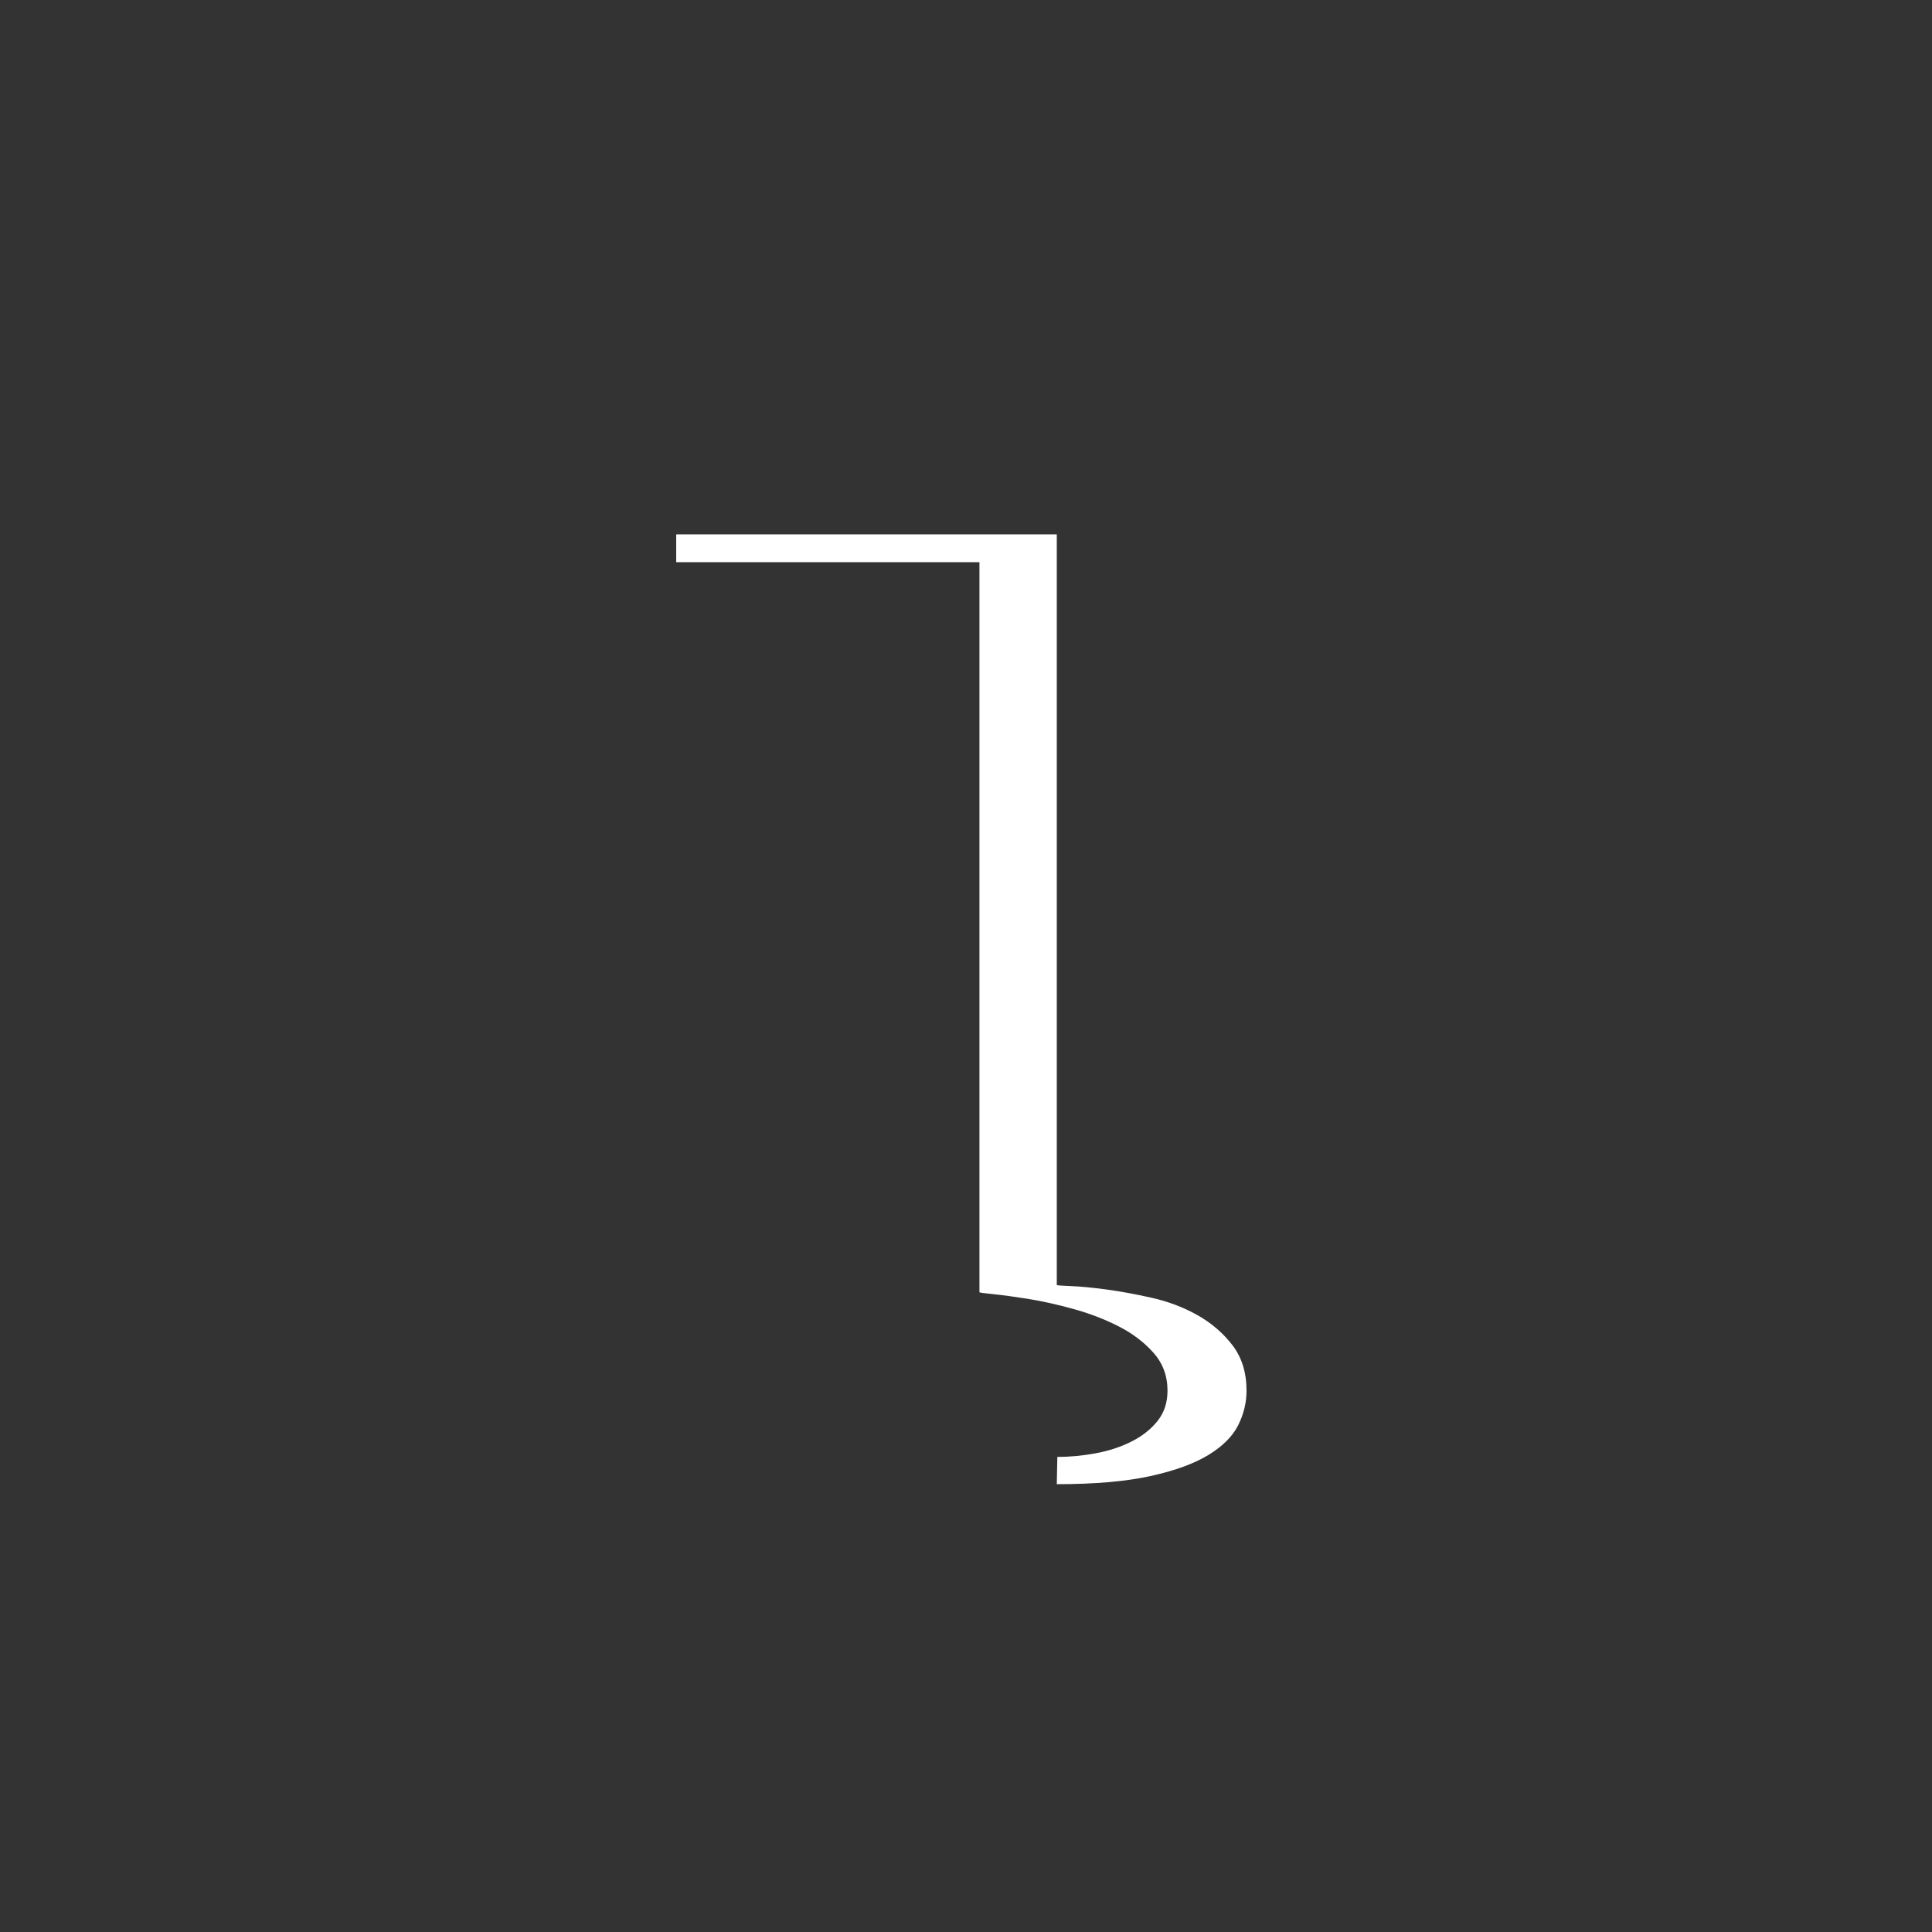 <?xml version="1.0" encoding="UTF-8"?>
<svg width="100px" height="100px" viewBox="0 0 100 100" version="1.1" xmlns="http://www.w3.org/2000/svg" xmlns:xlink="http://www.w3.org/1999/xlink">
    <rect x="0" y="0" width="100" height="100" fill="#333333" stroke="none"/>
    <!-- Generator: Sketch 61.1 (89650) - https://sketch.com -->
    <title>lín</title>
    <desc>Created with Sketch.</desc>
    <g id="lín" stroke="none" stroke-width="1" fill="none" fill-rule="evenodd">
        <path d="M54.699,76.821 C56.658,76.821 58.27,76.682 59.538,76.403 C60.805,76.125 61.808,75.76 62.547,75.309 C63.286,74.858 63.8,74.344 64.088,73.768 C64.376,73.192 64.52,72.597 64.52,71.982 C64.52,71.042 64.275,70.254 63.786,69.621 C63.296,68.987 62.691,68.469 61.971,68.066 C61.251,67.662 60.464,67.365 59.61,67.173 C58.755,66.981 57.968,66.837 57.248,66.741 C56.528,66.645 55.923,66.587 55.434,66.568 C54.944,66.549 54.699,66.53 54.699,66.51 L54.699,66.51 L54.699,27.659 L35,27.659 L35,29.099 L50.696,29.099 L50.696,66.885 C50.696,66.904 50.936,66.938 51.416,66.986 C51.896,67.034 52.496,67.115 53.216,67.23 C53.936,67.346 54.714,67.518 55.549,67.749 C56.384,67.979 57.162,68.277 57.882,68.642 C58.602,69.006 59.206,69.462 59.696,70.01 C60.186,70.557 60.43,71.214 60.43,71.982 C60.43,72.597 60.258,73.12 59.912,73.552 C59.566,73.984 59.115,74.339 58.558,74.618 C58.002,74.896 57.387,75.098 56.715,75.222 C56.043,75.347 55.381,75.41 54.728,75.41 L54.728,75.41 L54.699,76.821 Z" id="$" fill="#FFFFFF" fill-rule="nonzero"></path>
    </g>
</svg>